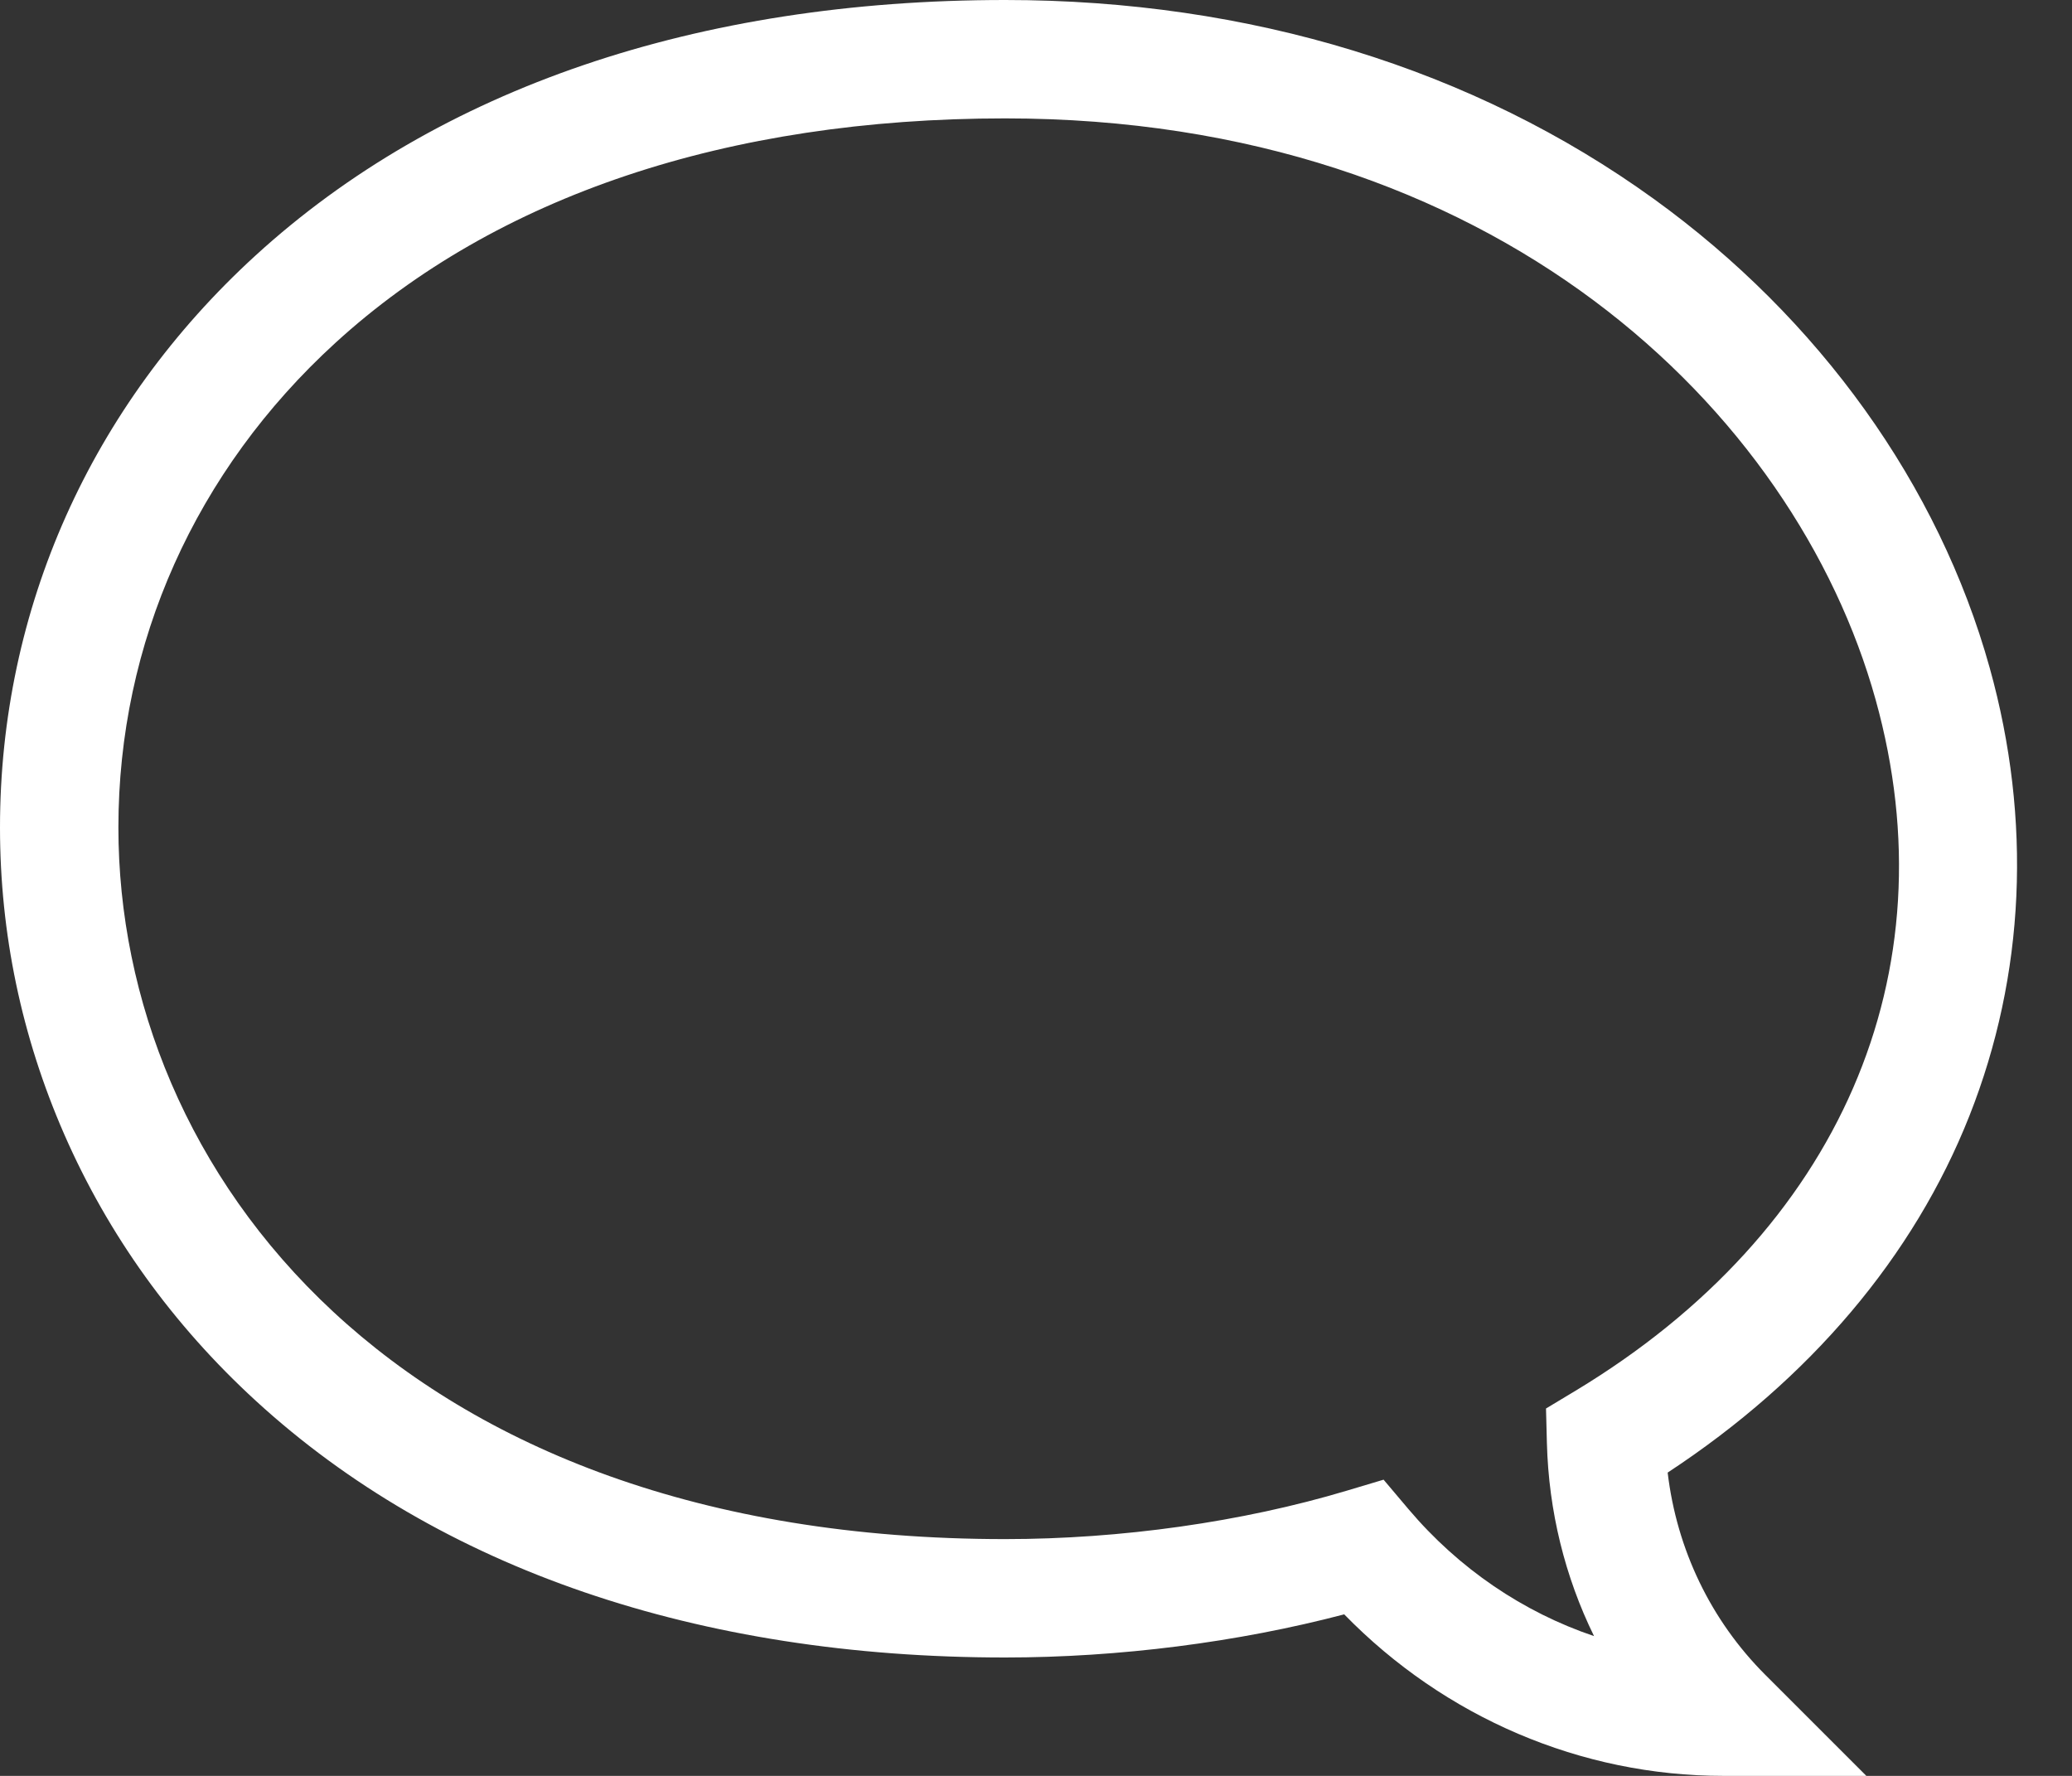 <svg width="28" height="24" viewBox="0 0 28 24" fill="none" xmlns="http://www.w3.org/2000/svg">
<rect x="0" y="0" width="28" height="24" fill="#333333" stroke="none"/>
<path d="M23.29 24H25.221L23.855 22.634C23.119 21.898 22.659 20.94 22.536 19.901C24.457 18.64 25.862 16.981 26.614 15.079C27.366 13.177 27.461 11.085 26.888 9.026C26.2 6.556 24.588 4.305 22.347 2.687C19.913 0.929 16.882 0 13.583 0C9.427 0 5.924 1.194 3.453 3.453C1.226 5.488 0 8.233 0 11.183C0 12.616 0.292 14.01 0.867 15.327C1.463 16.69 2.335 17.903 3.459 18.933C5.934 21.201 9.435 22.4 13.583 22.4C15.123 22.4 16.73 22.194 18.165 21.817C19.523 23.21 21.364 24 23.29 24ZM13.583 1.6C20.199 1.6 24.258 5.545 25.346 9.455C26.375 13.15 24.859 16.642 21.291 18.795L20.892 19.035L20.904 19.501C20.928 20.422 21.148 21.309 21.541 22.111C20.584 21.788 19.715 21.2 19.035 20.397L18.697 19.997L18.195 20.147C16.788 20.568 15.15 20.8 13.583 20.8C5.35 20.8 1.6 15.815 1.6 11.183C1.6 8.688 2.641 6.362 4.532 4.634C6.704 2.649 9.833 1.6 13.583 1.6Z" fill="white"/>
</svg>
